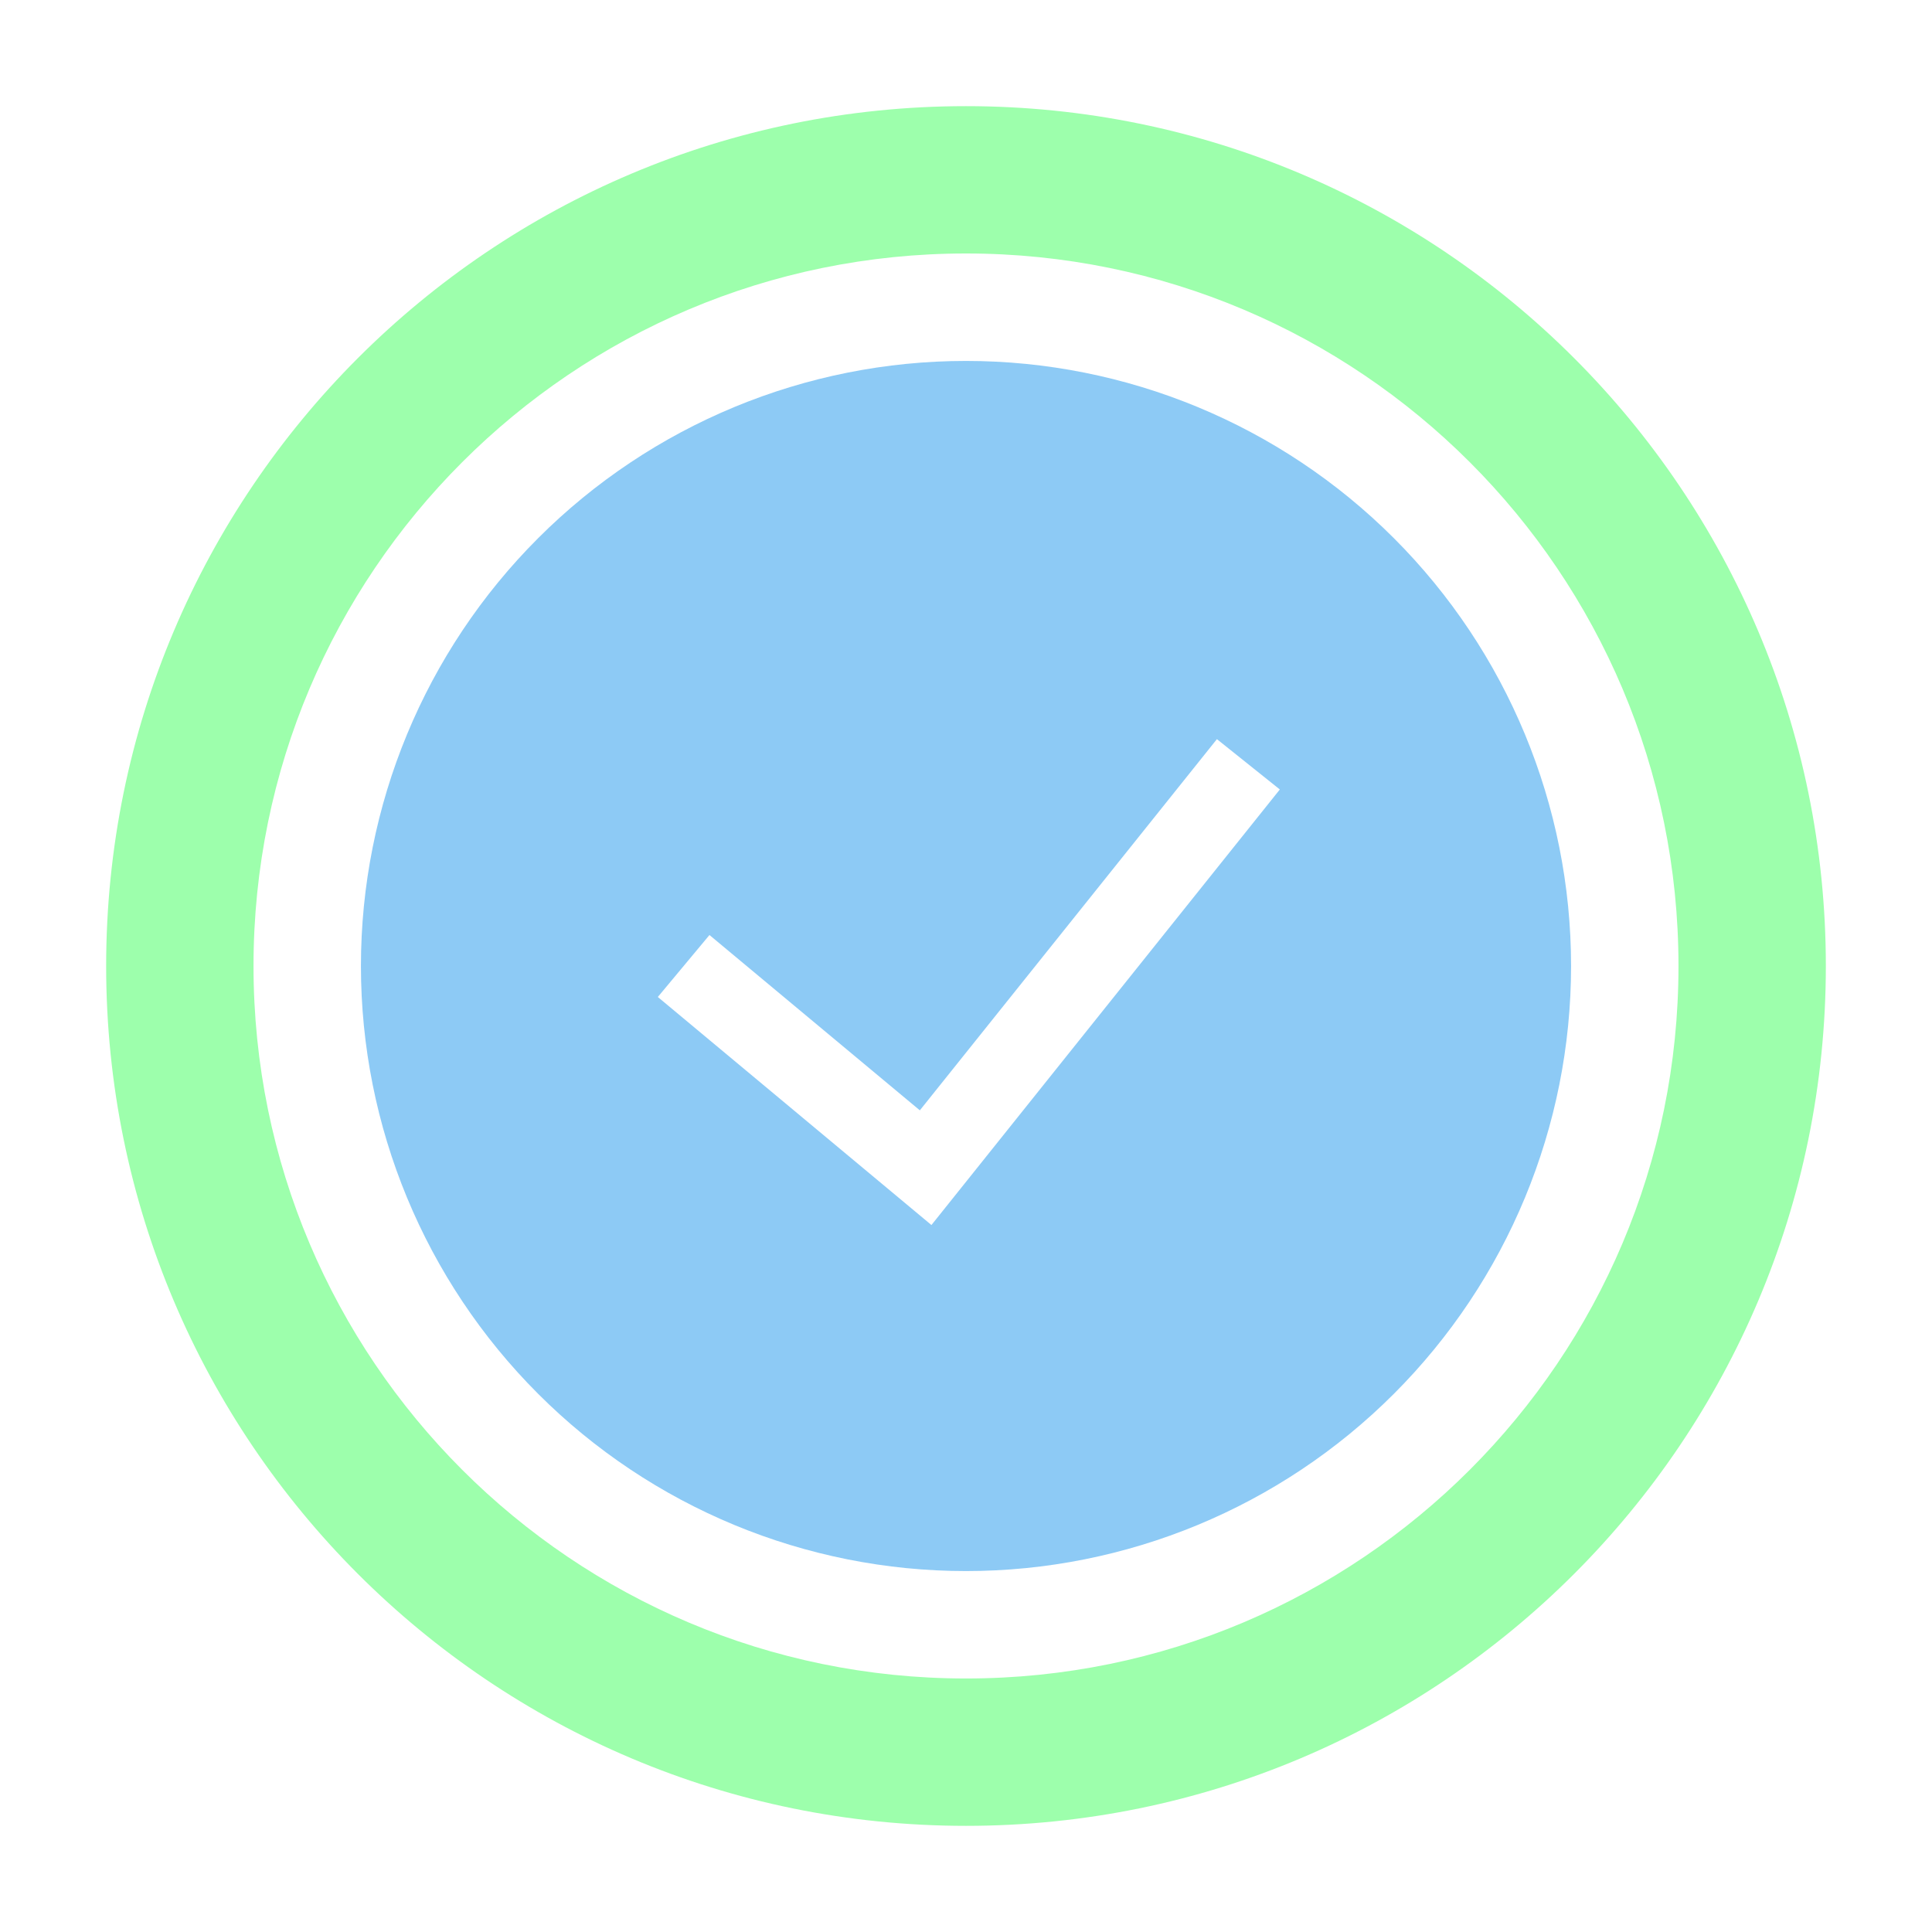 <svg width="55" height="55" viewBox="0 0 55 55" fill="none" xmlns="http://www.w3.org/2000/svg">
<path d="M51.978 27.5C51.978 41.019 41.019 51.978 27.5 51.978C13.981 51.978 3.022 41.019 3.022 27.5C3.022 13.981 13.981 3.022 27.5 3.022C41.019 3.022 51.978 13.981 51.978 27.5ZM7.217 27.5C7.217 38.702 16.298 47.783 27.5 47.783C38.702 47.783 47.783 38.702 47.783 27.5C47.783 16.298 38.702 7.216 27.5 7.216C16.298 7.216 7.217 16.298 7.217 27.5Z" fill="#9DFFAC"/>
<path fill-rule="evenodd" clip-rule="evenodd" d="M10.275 27.5C10.275 22.932 12.089 18.55 15.32 15.32C18.55 12.09 22.932 10.275 27.5 10.275C32.068 10.275 36.45 12.09 39.68 15.32C42.91 18.55 44.725 22.932 44.725 27.5C44.725 32.069 42.91 36.45 39.68 39.68C36.45 42.911 32.068 44.725 27.5 44.725C22.932 44.725 18.55 42.911 15.32 39.68C12.089 36.45 10.275 32.069 10.275 27.5H10.275ZM26.517 34.873L36.434 22.475L34.643 21.042L26.186 31.609L20.197 26.618L18.727 28.382L26.517 34.875V34.873Z" fill="#8DCAF5"/>
</svg>
